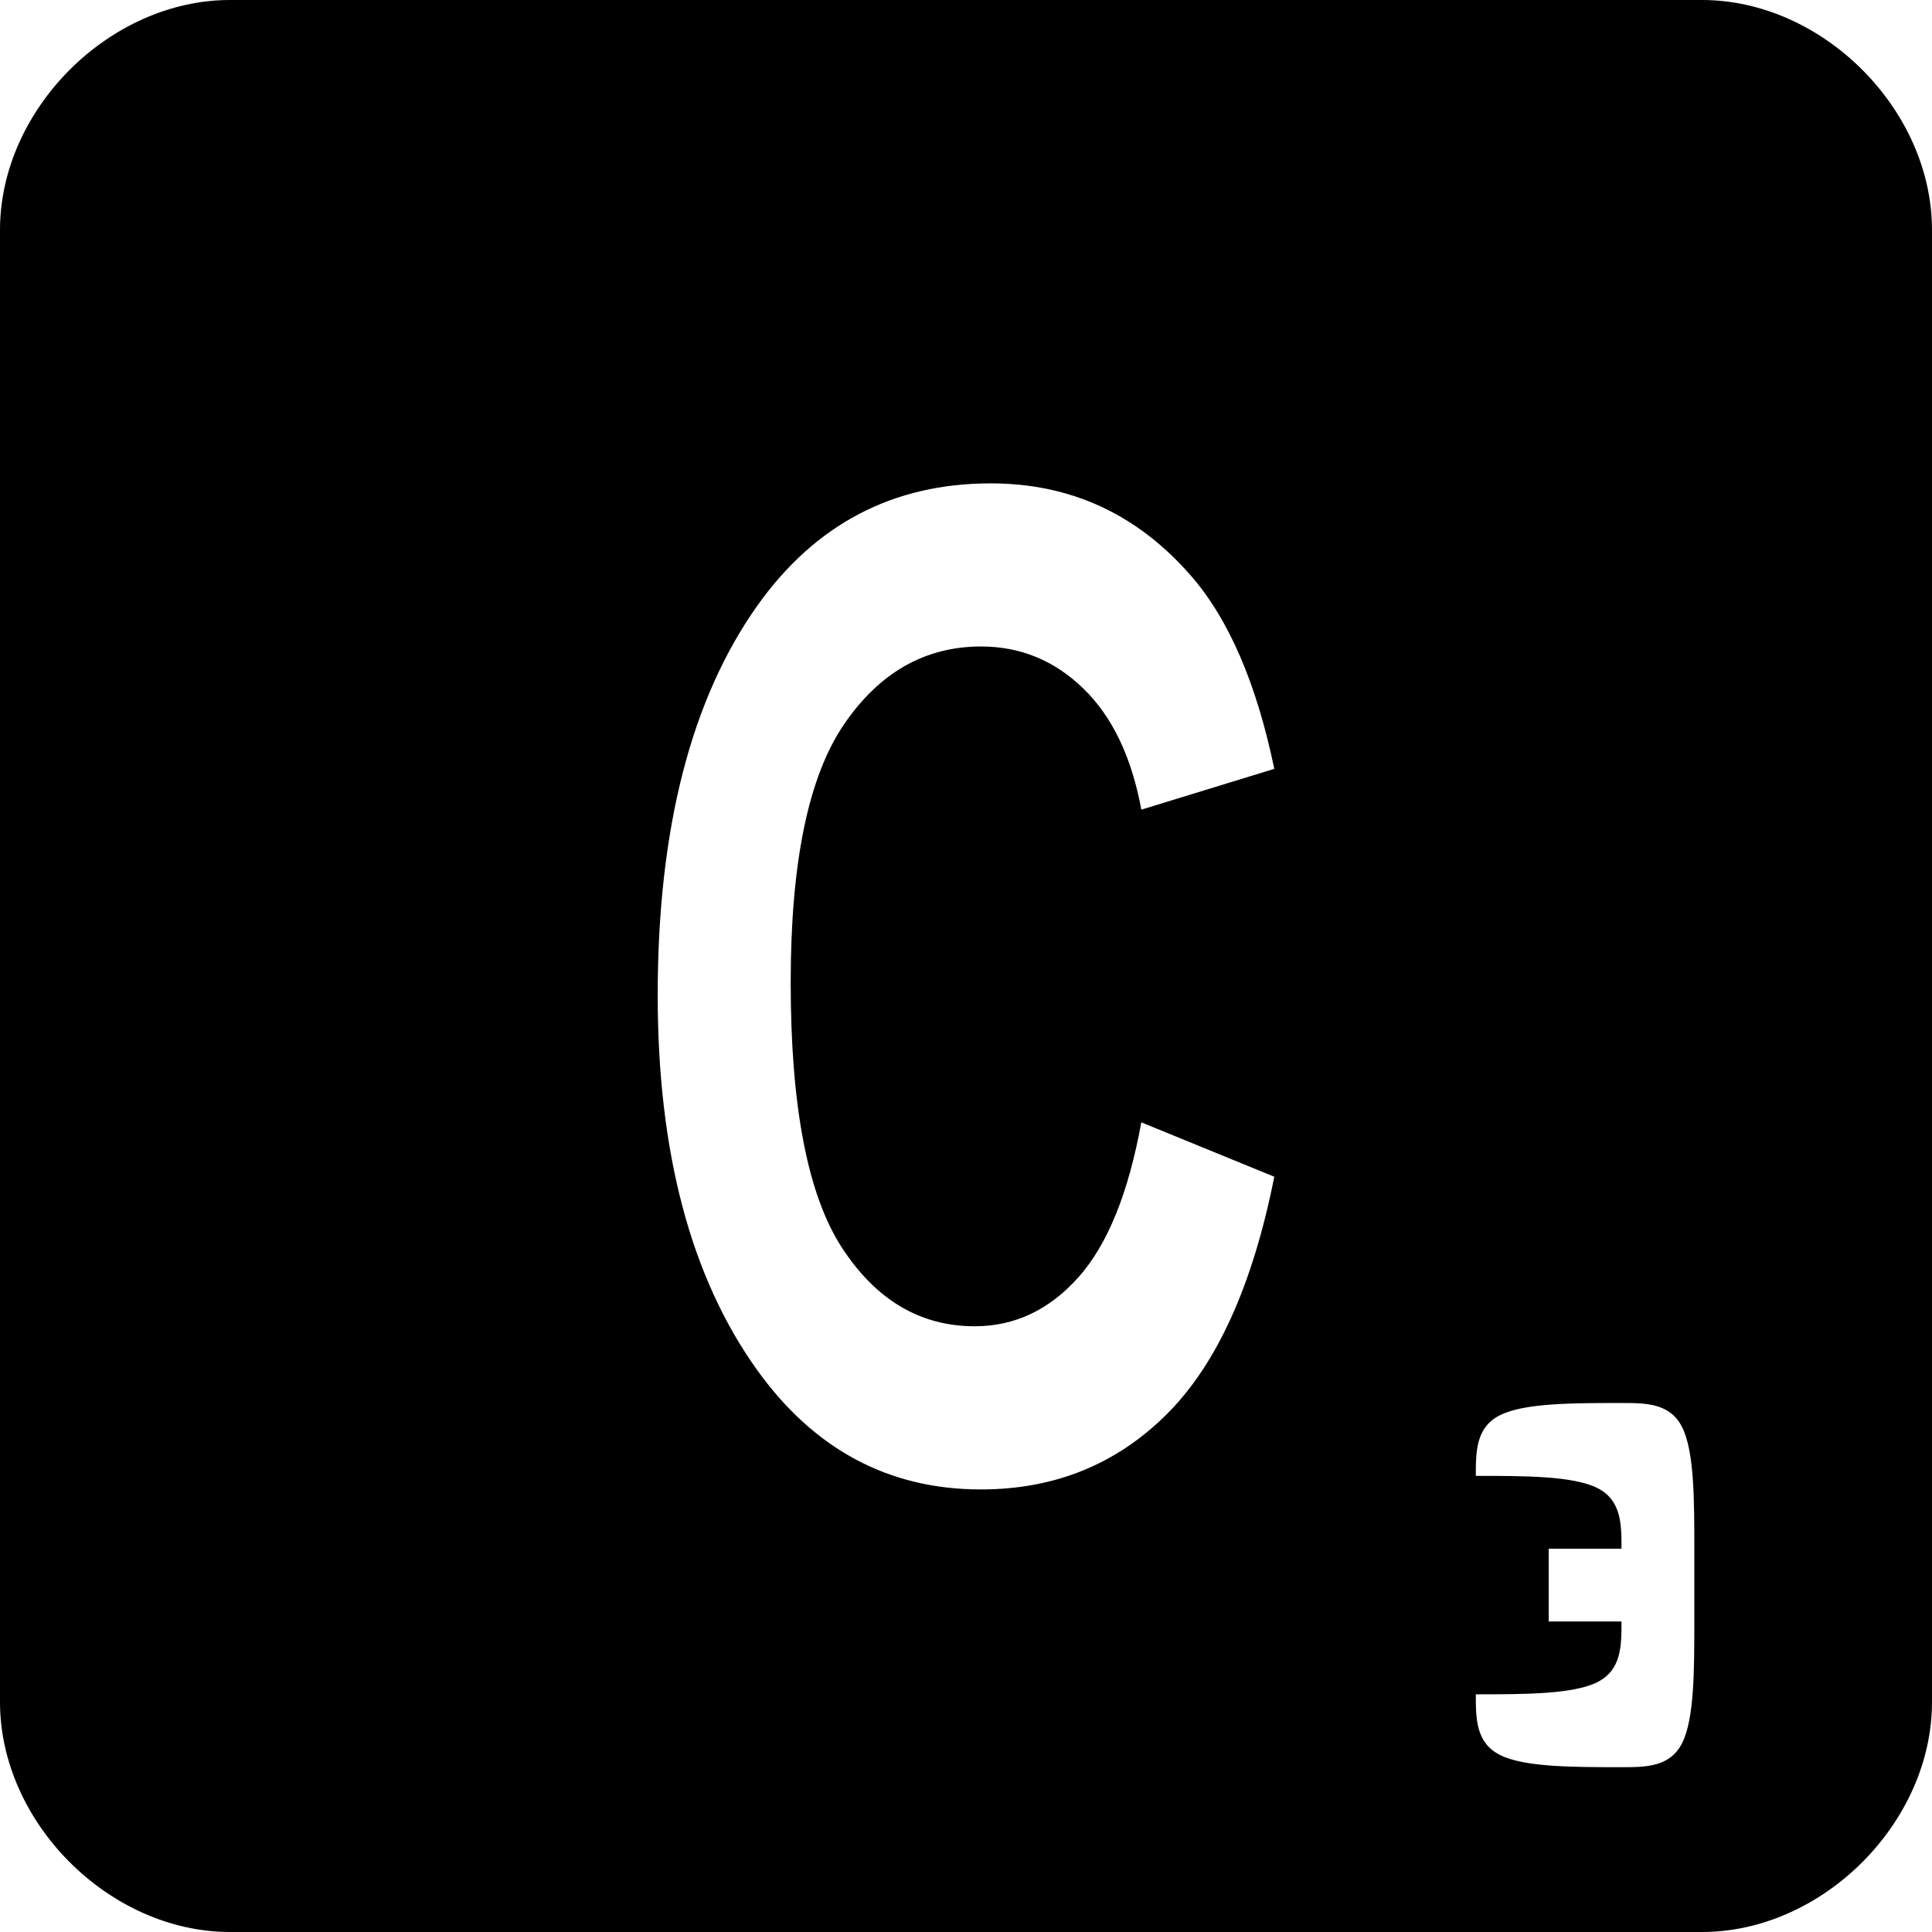 <svg xmlns="http://www.w3.org/2000/svg" viewBox="0 0 42 42"><path d="M5 0h32c2.623 0 5 2.377 5 5v32c0 2.623-2.377 5-5 5H5c-2.623 0-5-2.377-5-5V5c0-2.623 2.377-5 5-5zm19.811 24.399c-.28 1.54-.736 2.663-1.37 3.371-.633.708-1.384 1.062-2.252 1.062-1.183 0-2.145-.57-2.887-1.71-.742-1.141-1.113-3.063-1.113-5.766 0-2.605.385-4.473 1.156-5.604.77-1.132 1.765-1.698 2.984-1.698.854 0 1.595.305 2.223.915.629.61 1.048 1.487 1.26 2.632l2.89-.887c-.386-1.862-.994-3.266-1.823-4.211-1.164-1.33-2.61-1.995-4.341-1.995-2.122 0-3.812.885-5.072 2.655-1.445 2.038-2.168 4.861-2.168 8.47 0 3.414.717 6.126 2.152 8.137 1.245 1.74 2.87 2.609 4.874 2.609 1.597 0 2.942-.543 4.035-1.63 1.094-1.087 1.875-2.81 2.343-5.168l-2.89-1.182zm8.856 9.268v1.583h1.583c0 .528 0 1.056-.528 1.32-.528.263-1.583.263-2.639.263 0 .528 0 1.056.528 1.32s1.584.264 2.639.264c.528 0 1.056 0 1.32-.528.263-.528.263-1.584.263-2.639v-1.583c0-1.056 0-2.111-.264-2.64-.263-.527-.791-.527-1.319-.527-1.056 0-2.111 0-2.639.264-.528.264-.528.791-.528 1.32 1.056 0 2.111 0 2.64.263.527.264.527.792.527 1.32h-1.583z"/></svg>